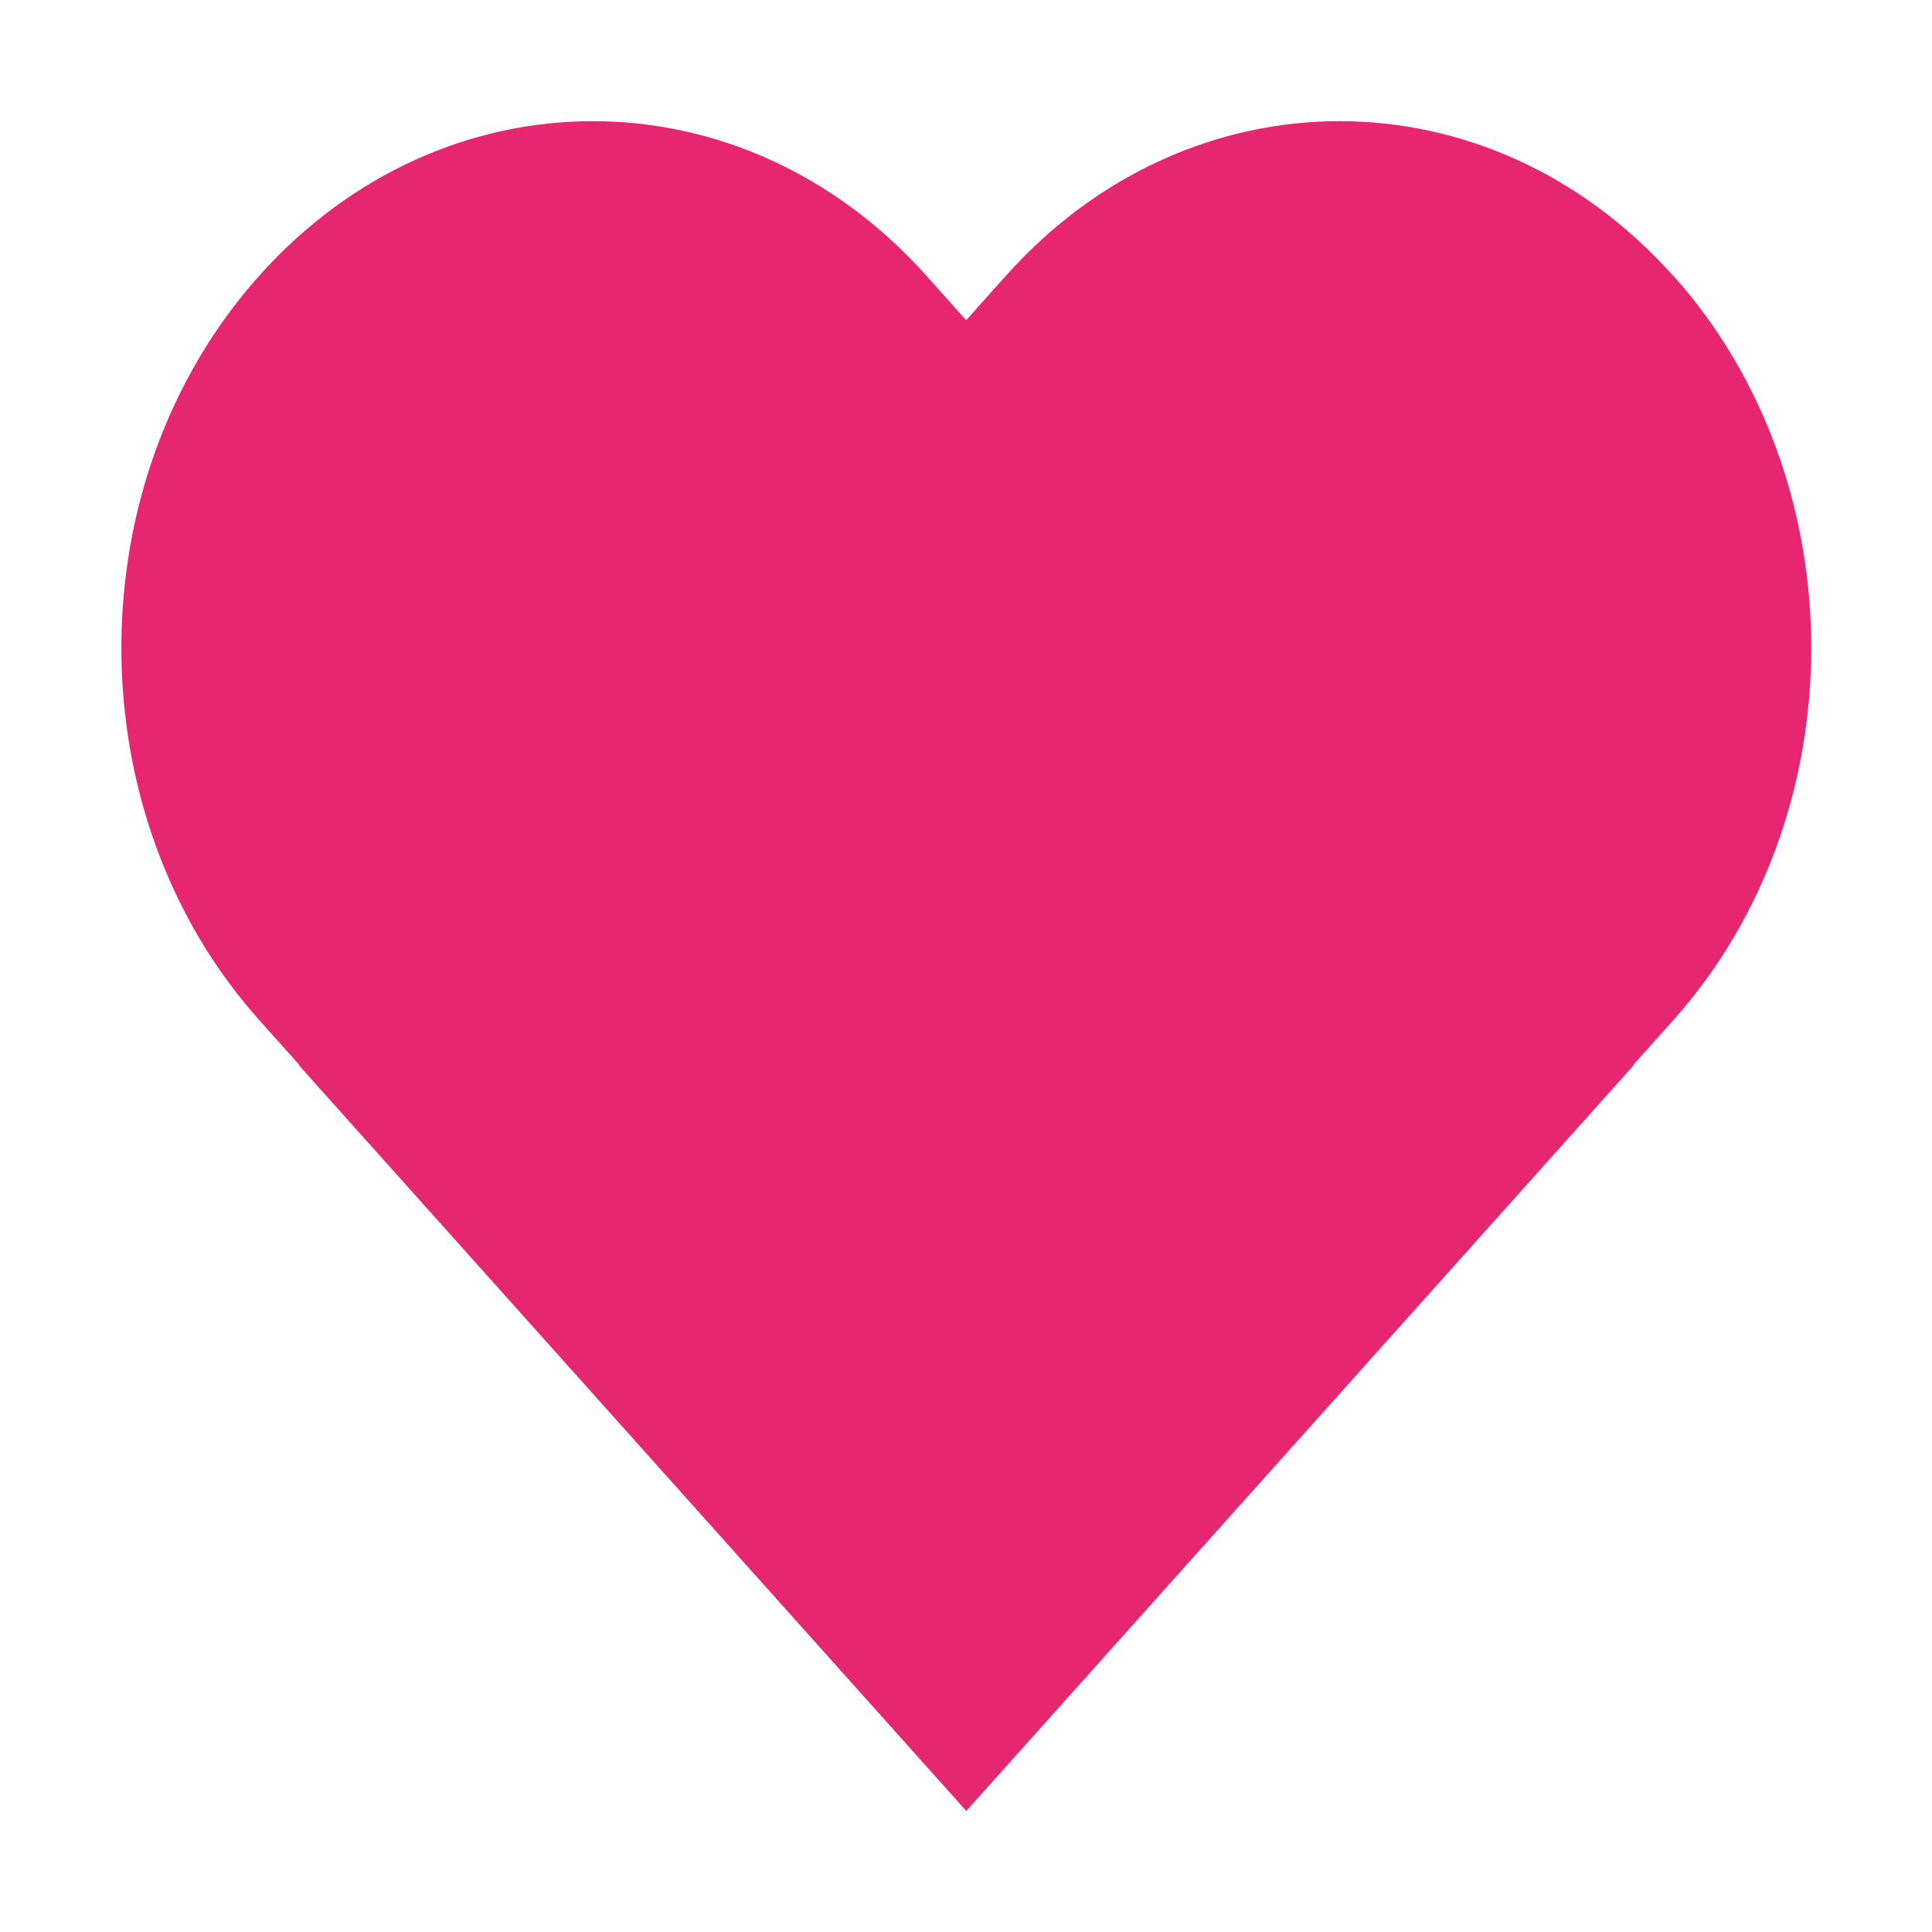 <?xml version="1.0" encoding="UTF-8"?><svg id="_이어_1" xmlns="http://www.w3.org/2000/svg" viewBox="0 0 128 128"><defs><style>.cls-1{fill:#e62671;}</style></defs><path class="cls-1" d="M110.83,18.25c-12.2-13.63-31.97-13.63-44.17,0l-2.63,2.94-.02-.03-.02,.03-2.63-2.94c-12.2-13.63-31.97-13.63-44.17,0-12.2,13.63-12.2,35.72,0,49.35l2.63,2.94-.02,.03,44.22,49.41,44.22-49.41-.02-.03,2.63-2.94c12.2-13.63,12.2-35.72,0-49.35Z"/></svg>